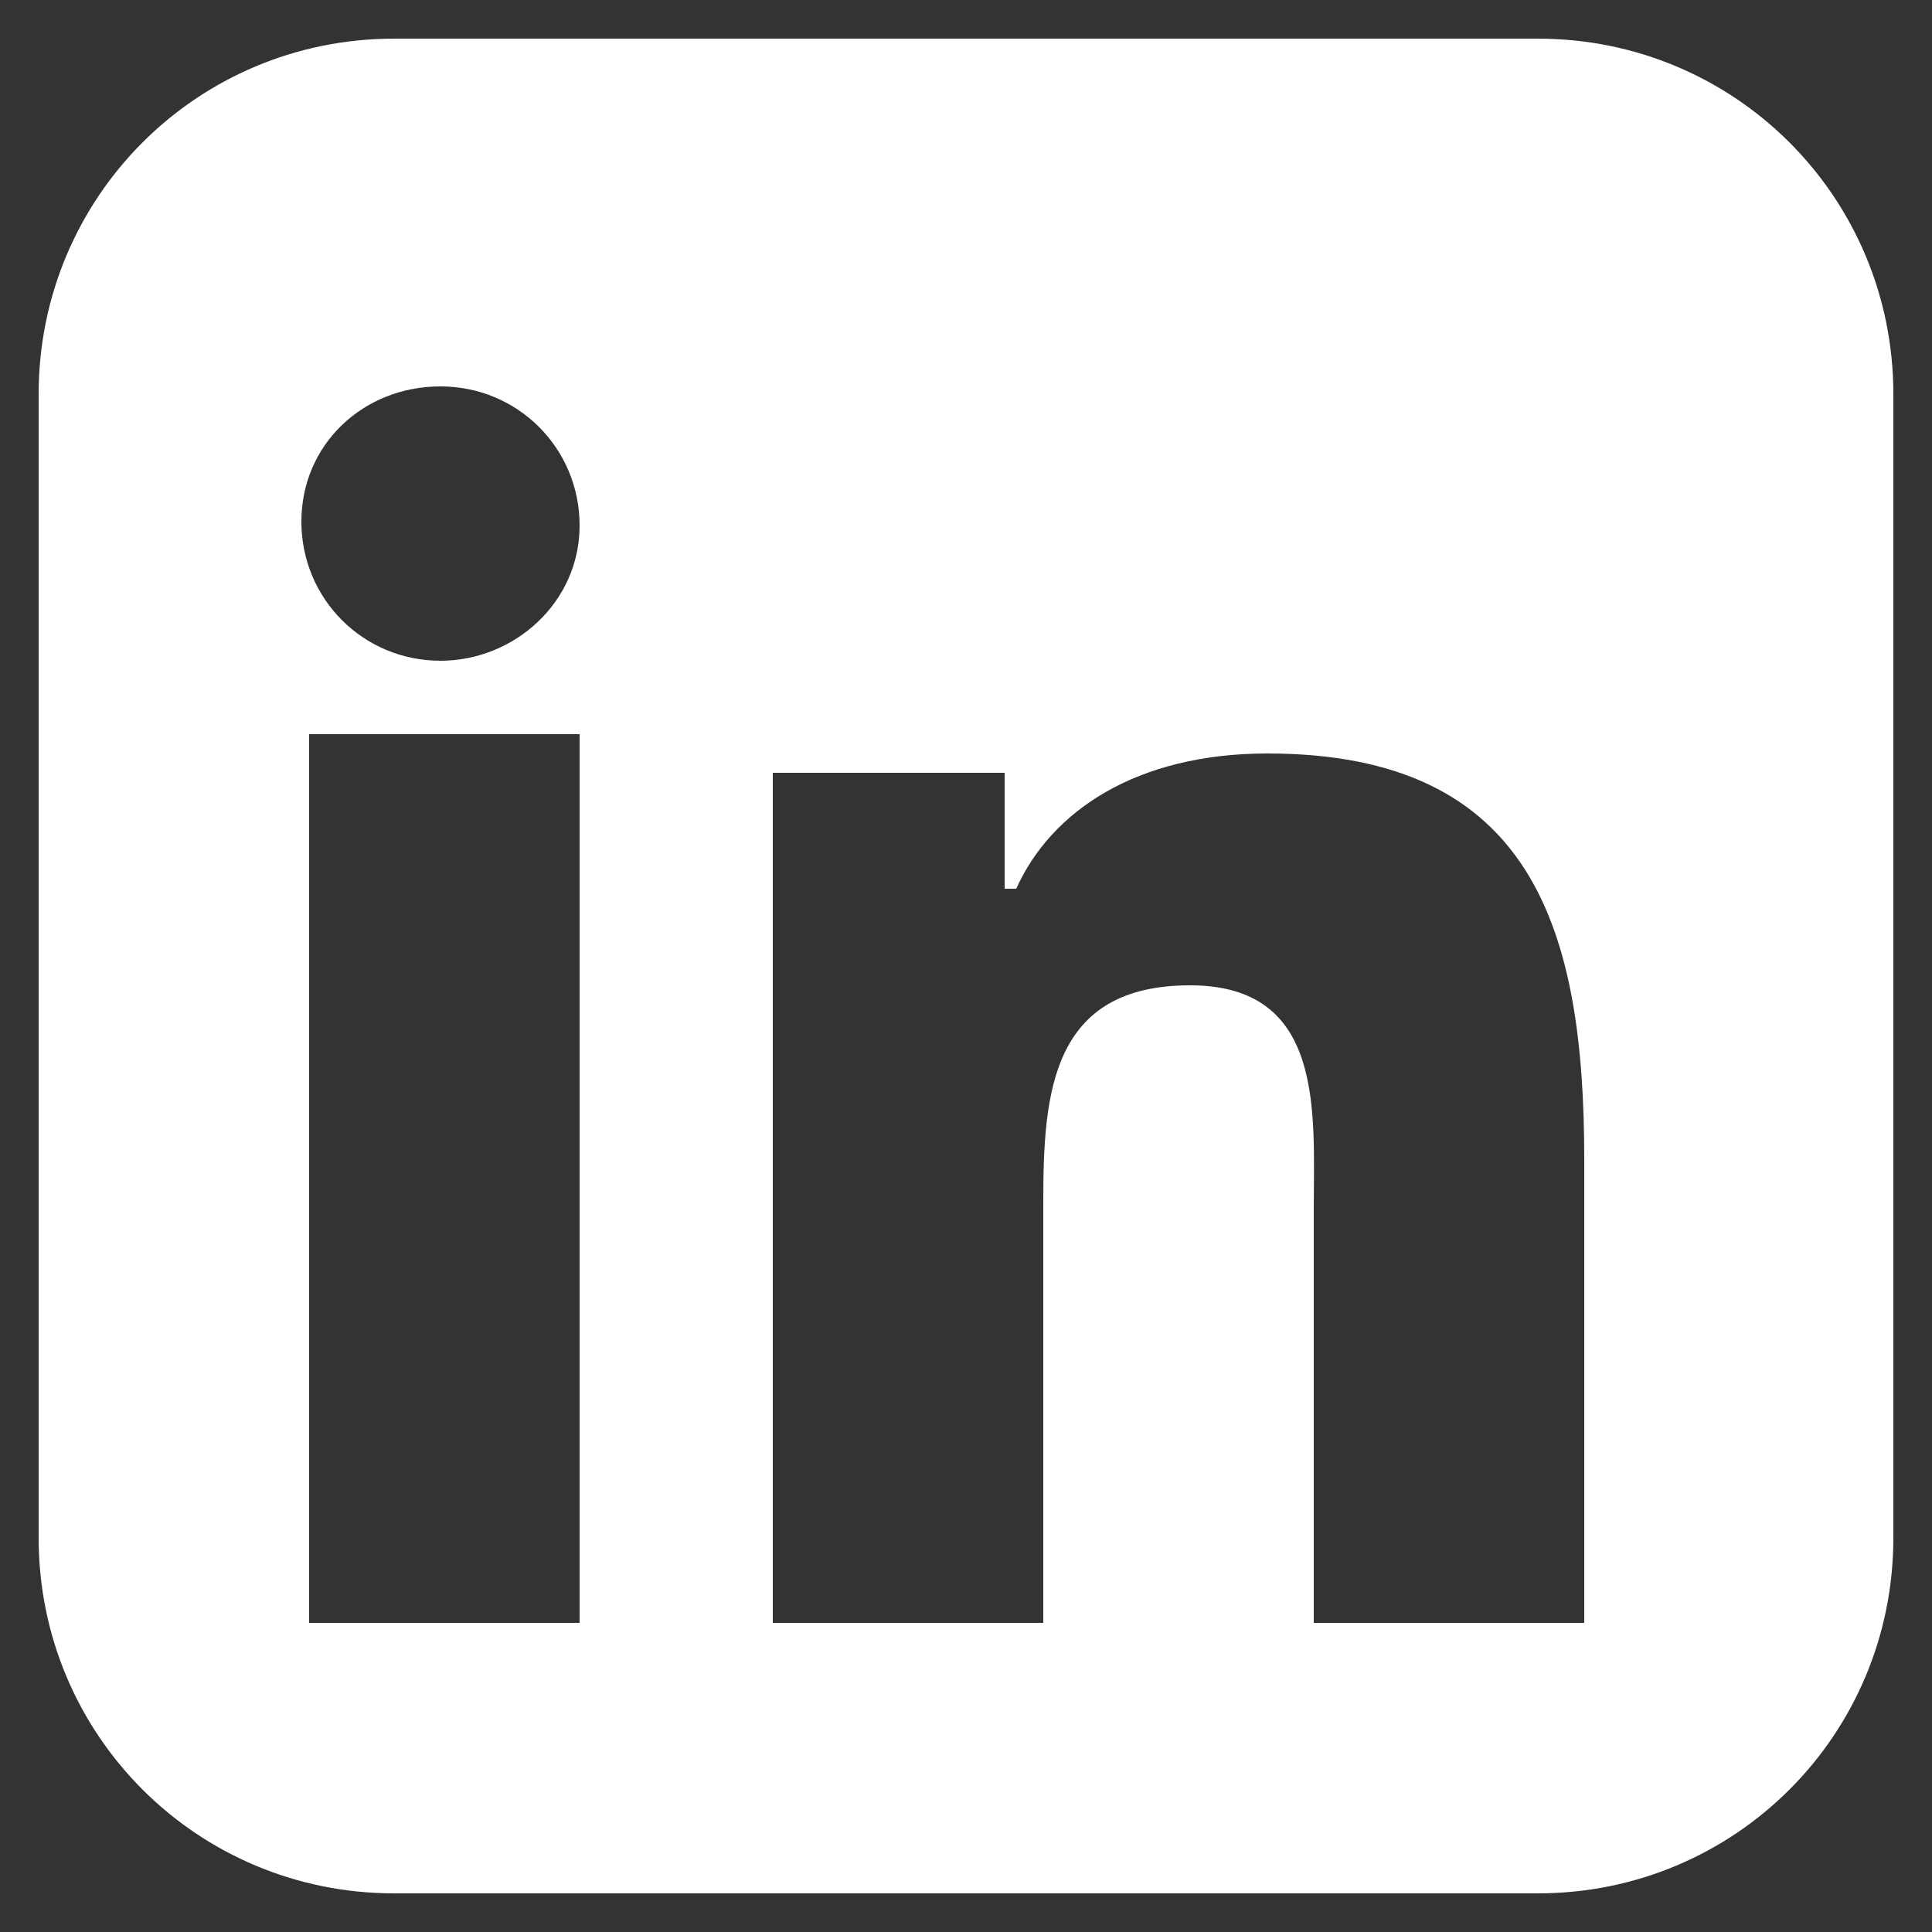 <?xml version="1.0" encoding="utf-8"?>
<!-- Generator: Adobe Illustrator 20.1.0, SVG Export Plug-In . SVG Version: 6.00 Build 0)  -->
<svg version="1.1" id="Layer_1" xmlns="http://www.w3.org/2000/svg" xmlns:xlink="http://www.w3.org/1999/xlink" x="0px" y="0px"
	 viewBox="0 0 50 50" style="enable-background:new 0 0 50 50;" xml:space="preserve">
<rect x="0" y="0" width="50" height="50" fill="#333333" stroke="none"/>
<path style="fill:#FFFFFF;" d="M39.8,1H10.2C5.1,1,1,5.1,1,10.2v29.6c0,5.1,4.1,9.2,9.2,9.2h29.6c5.1,0,9.2-4.1,9.2-9.2V10.2
	C49,5.1,44.9,1,39.8,1z M15,42H8V19h7V42z M11.4,17.1c-2,0-3.6-1.6-3.6-3.6S9.4,10,11.4,10c2,0,3.6,1.6,3.6,3.6S13.3,17.1,11.4,17.1
	z M41,42h-7V31.3c0-2.5,0.3-5.8-3.2-5.8c-3.6,0-3.8,2.8-3.8,5.6V42h-7V20h6v3h0.3c0.9-2,3.1-3.5,6.5-3.5c6.9,0,8.2,4.6,8.2,10.5V42z
	"/>
</svg>
